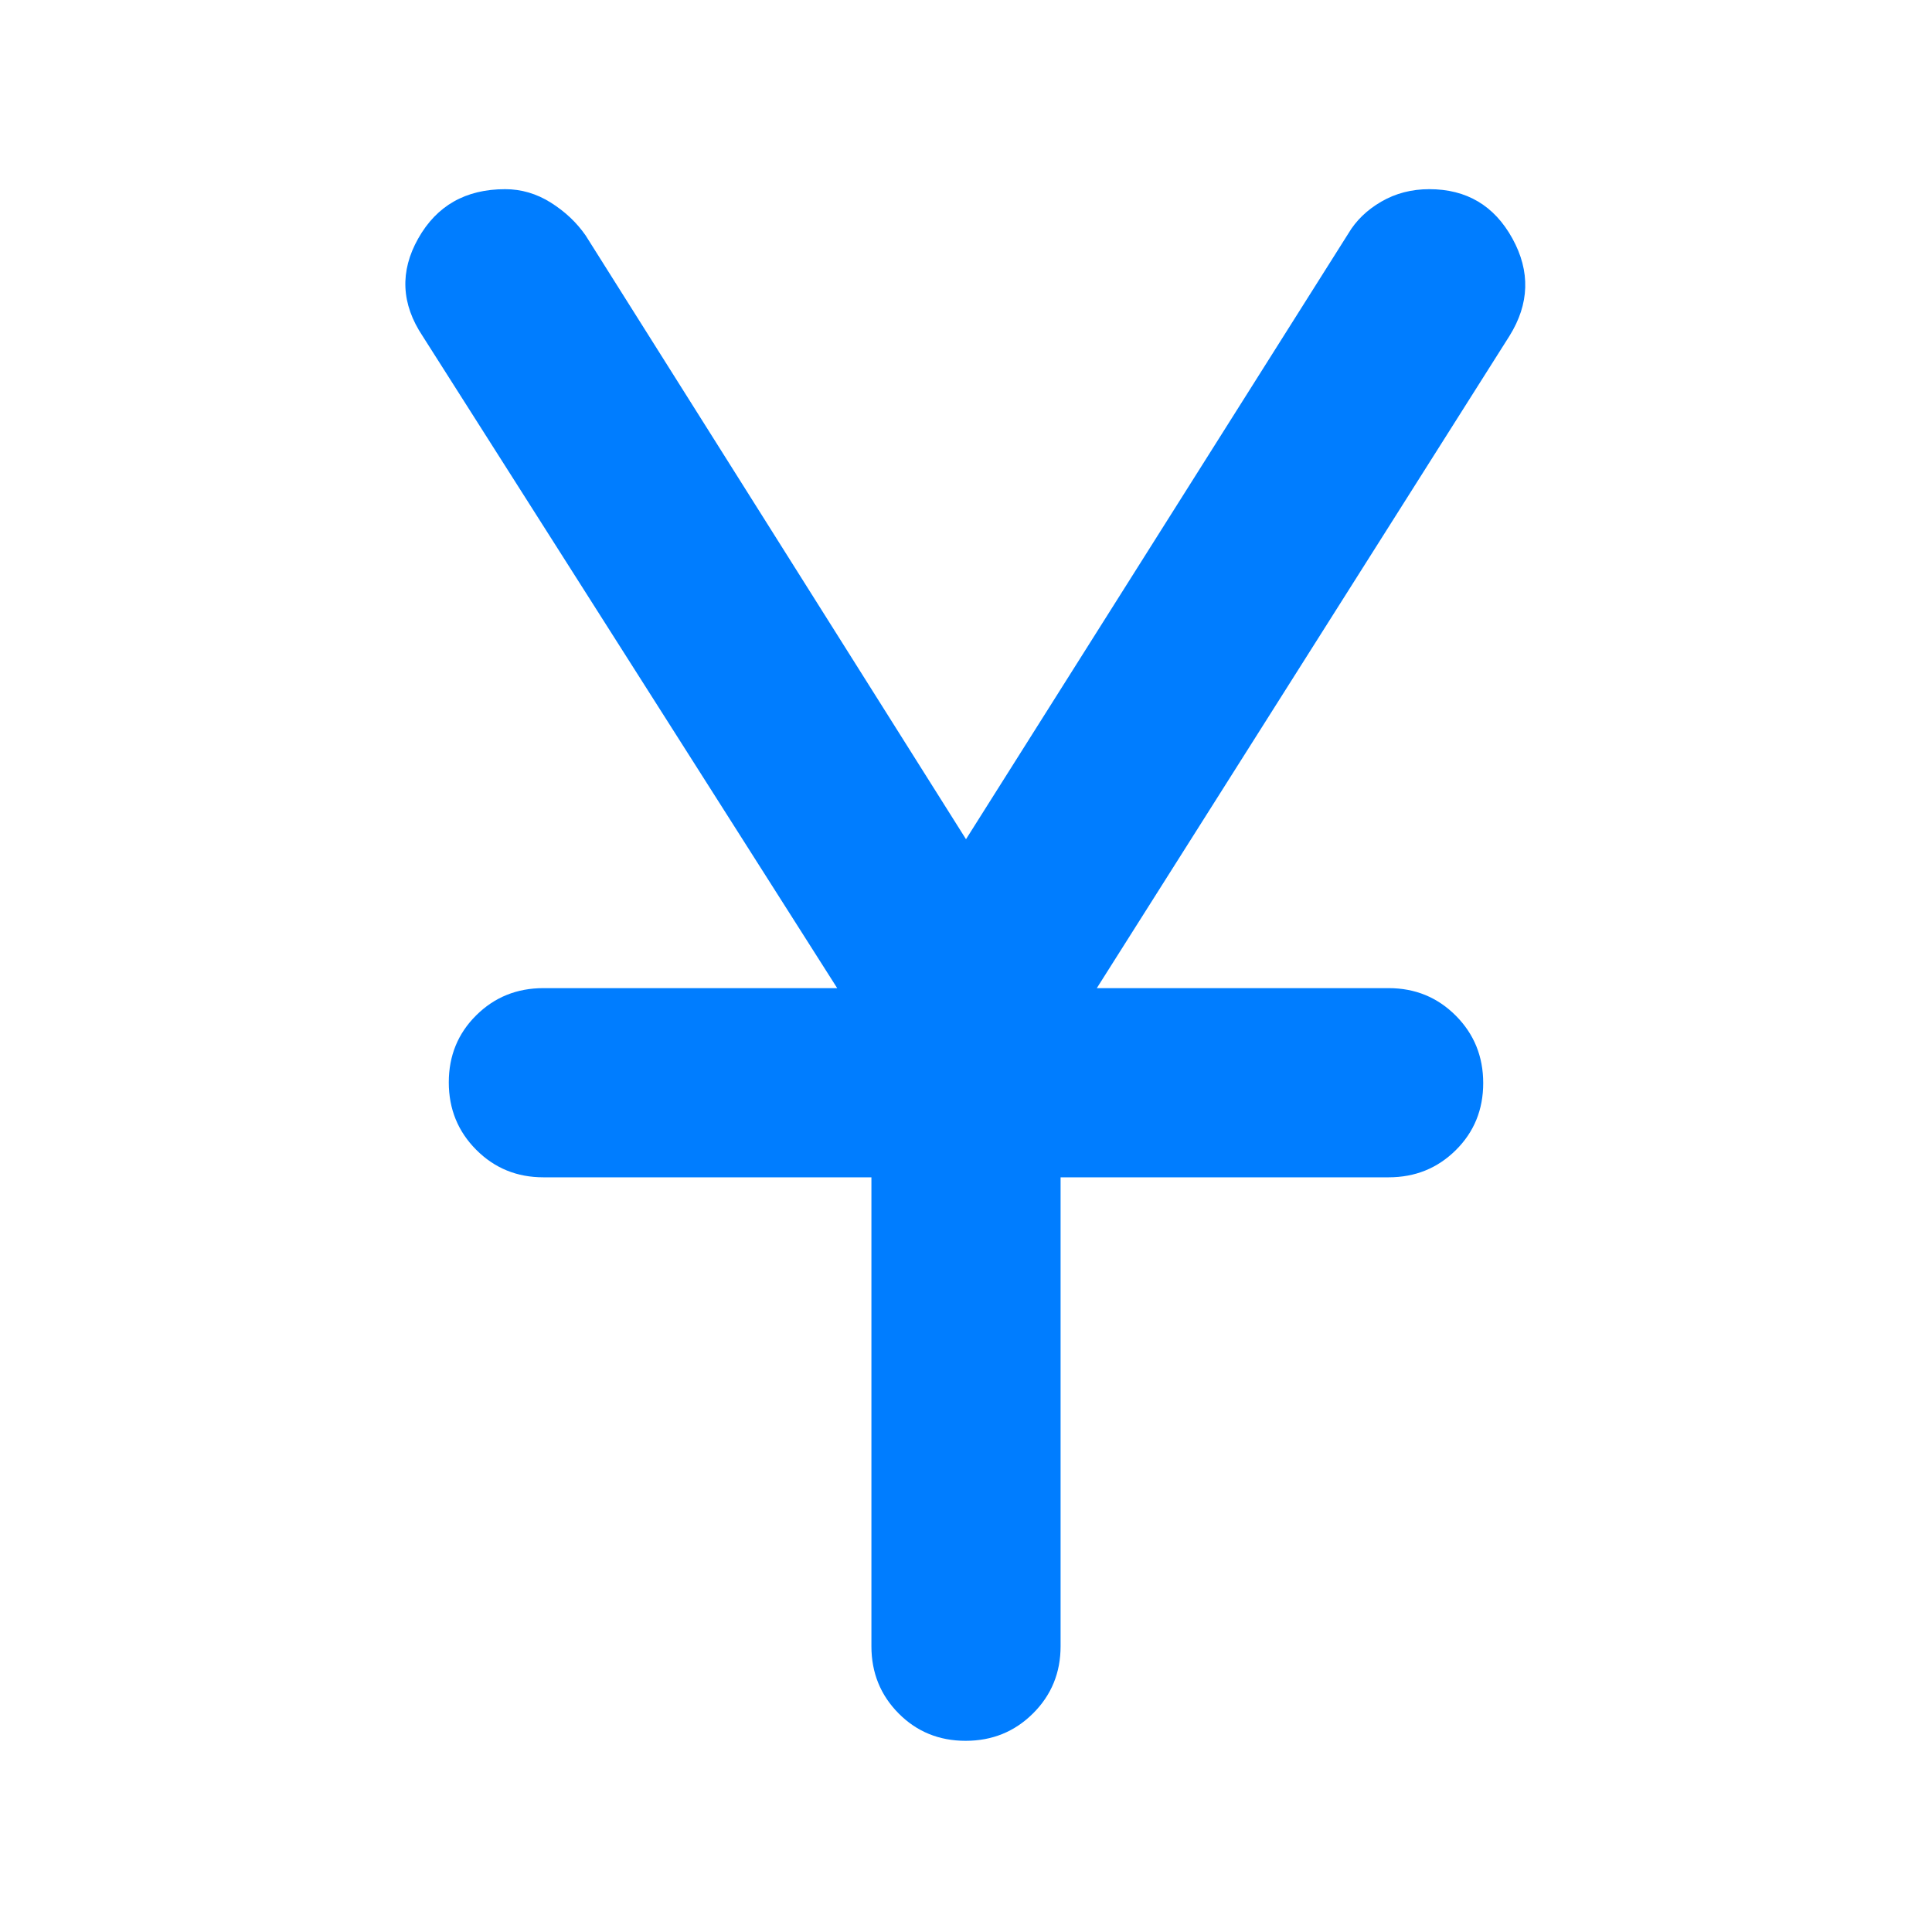 <svg xmlns="http://www.w3.org/2000/svg" height="48" viewBox="0 -960 960 960" width="48"><path fill="rgb(0, 125, 255)" d="M433-142v-233H270q-19.75 0-33.37-13.68Q223-402.35 223-422.18q0-19.82 13.63-33.32Q250.25-469 270-469h146L210-793q-16-24-2.19-48.5T251-866q12.09 0 22.71 6.68Q284.32-852.63 291-843l189 300 190-301q5.71-9.63 16.38-15.82 10.67-6.18 23.83-6.18 27.79 0 41.29 24.5T750-793L545-469h145q19.75 0 33.38 13.68Q737-441.65 737-421.82q0 19.82-13.62 33.32Q709.75-375 690-375H527v233q0 19.75-13.68 33.37Q499.65-95 479.82-95 460-95 446.5-108.63 433-122.25 433-142Z"/></svg>